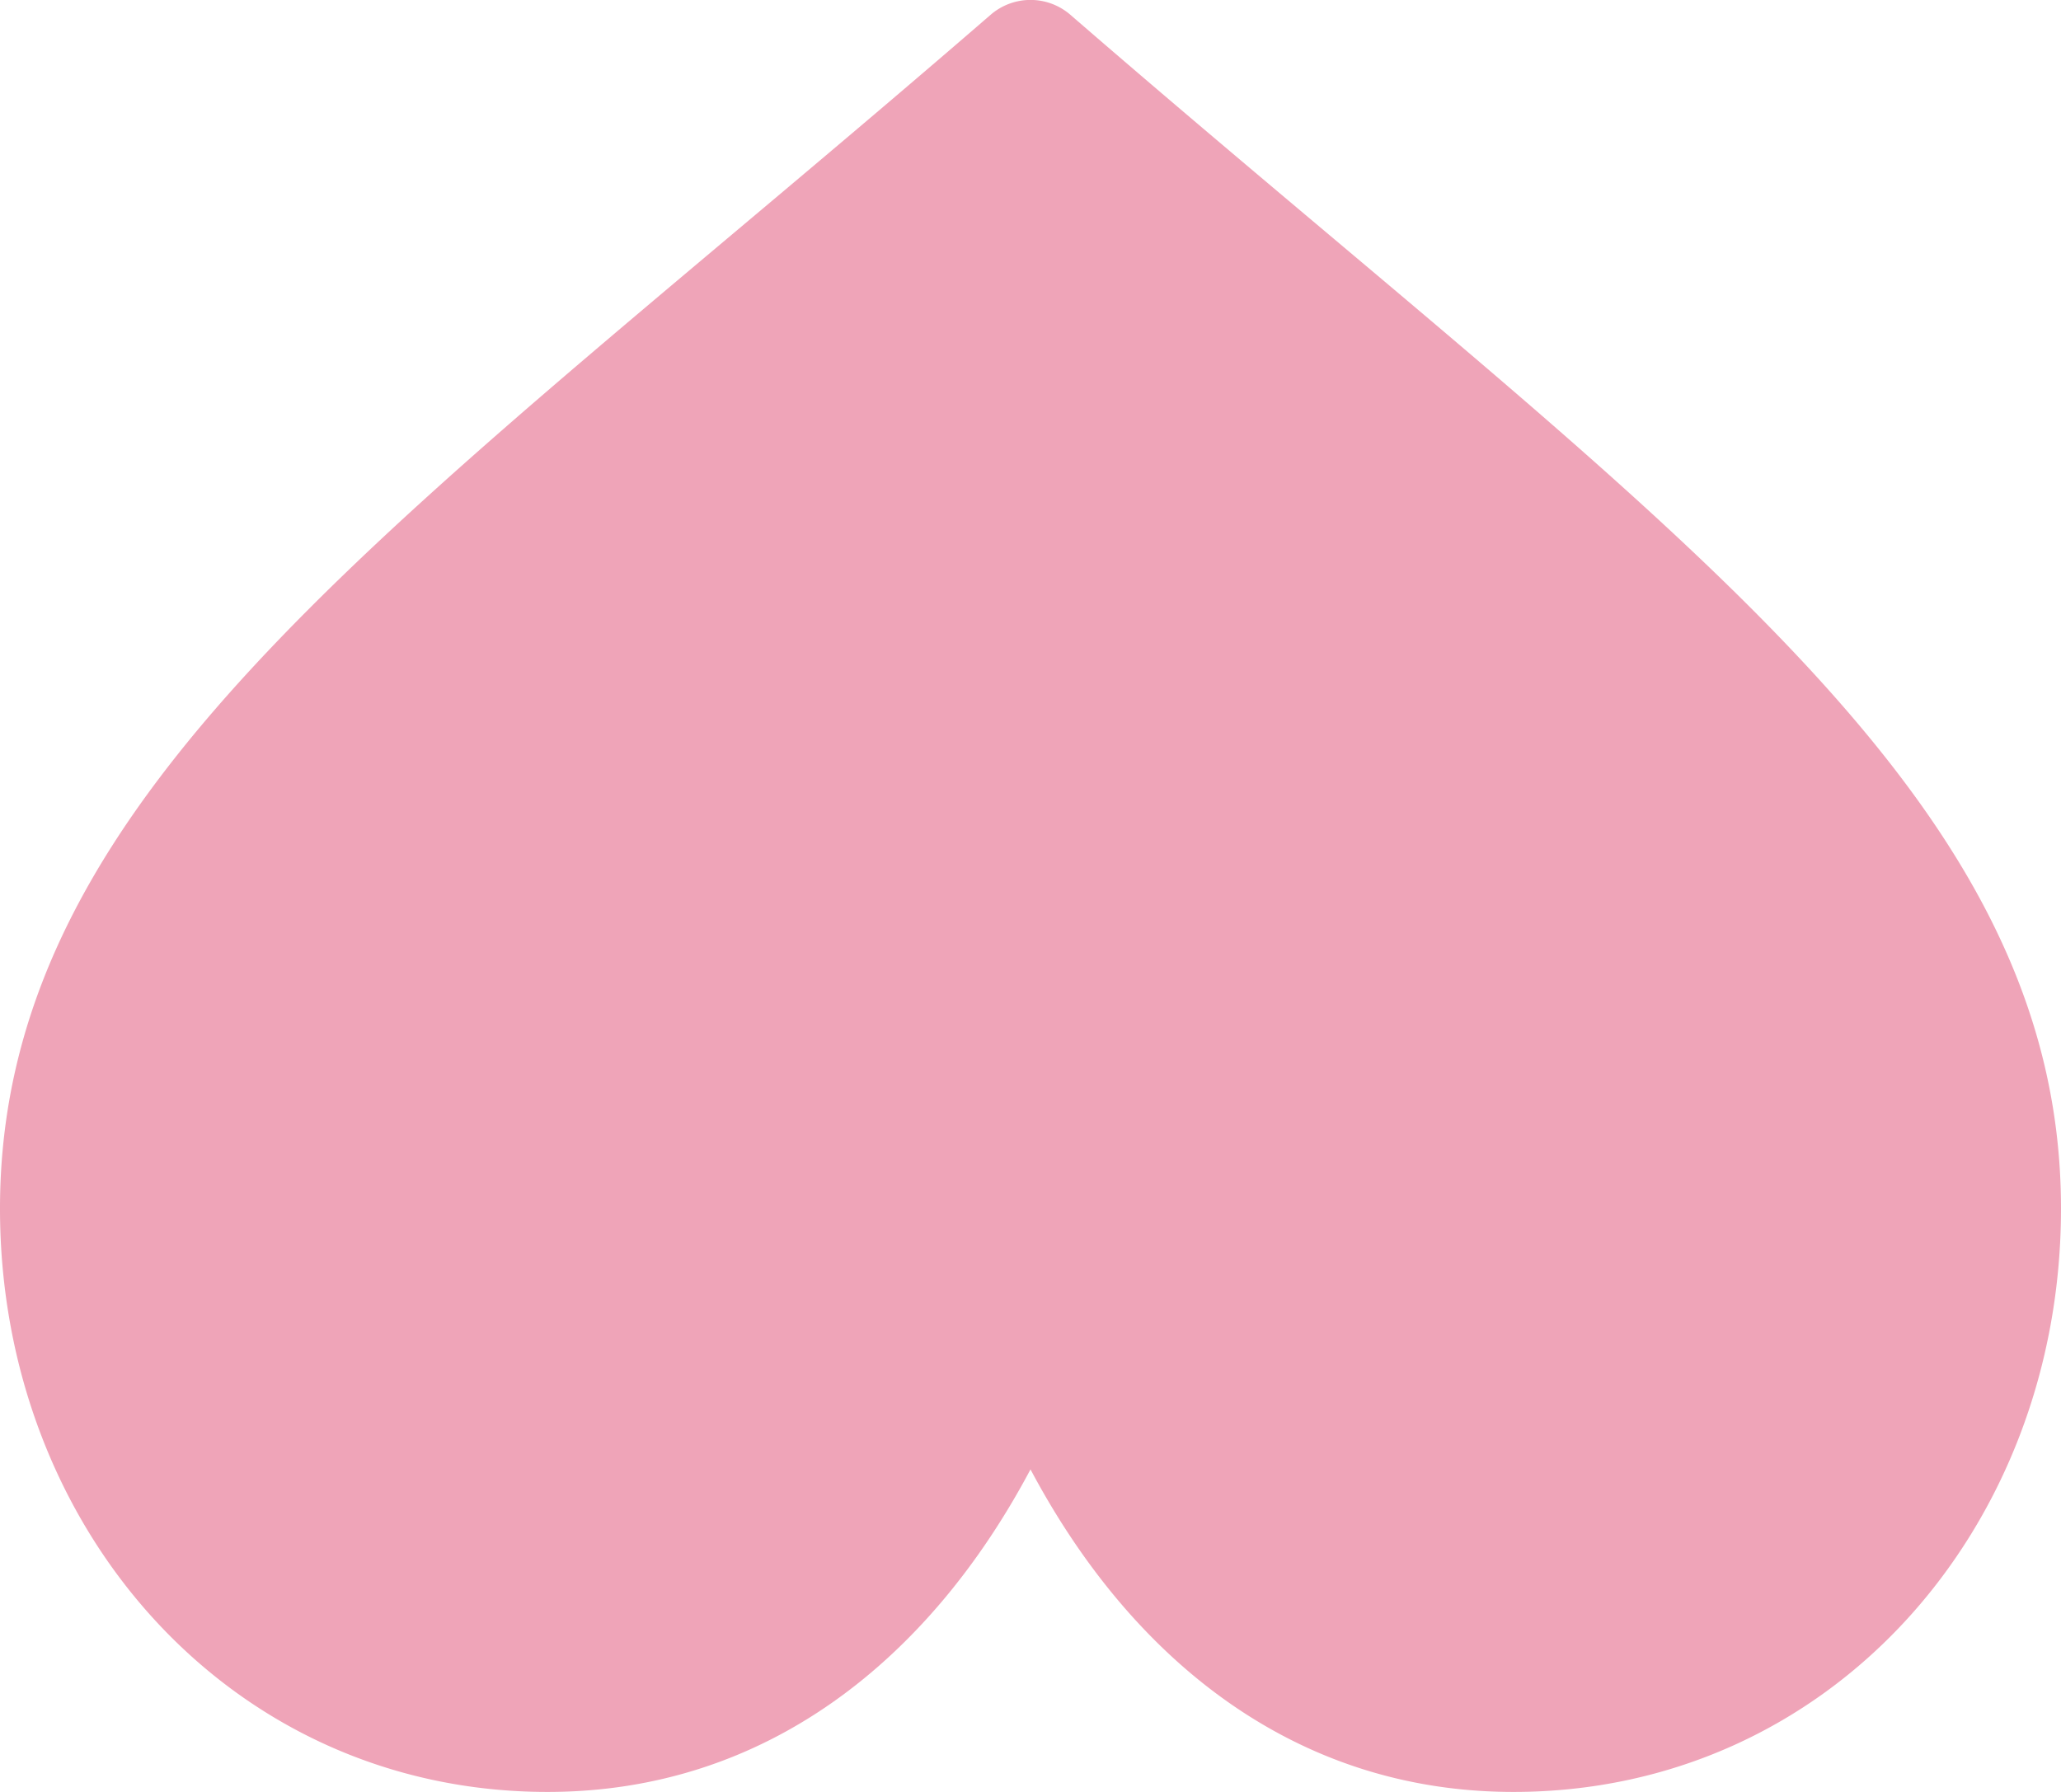 <svg xmlns="http://www.w3.org/2000/svg" viewBox="0 0 46 40"><path fill="#efa4b8" d="M12.22 40c4.9 0 8.54-2.98 10.78-7.2 2.24 4.22 5.88 7.2 10.78 7.2C40.84 40 46 34.13 46 26.98c0-9.47-9.13-15.4-22.11-26.65a1.36 1.36 0 00-1.78 0C9.14 11.56 0 17.5 0 26.98 0 34.13 5.16 40 12.22 40z"/></svg>